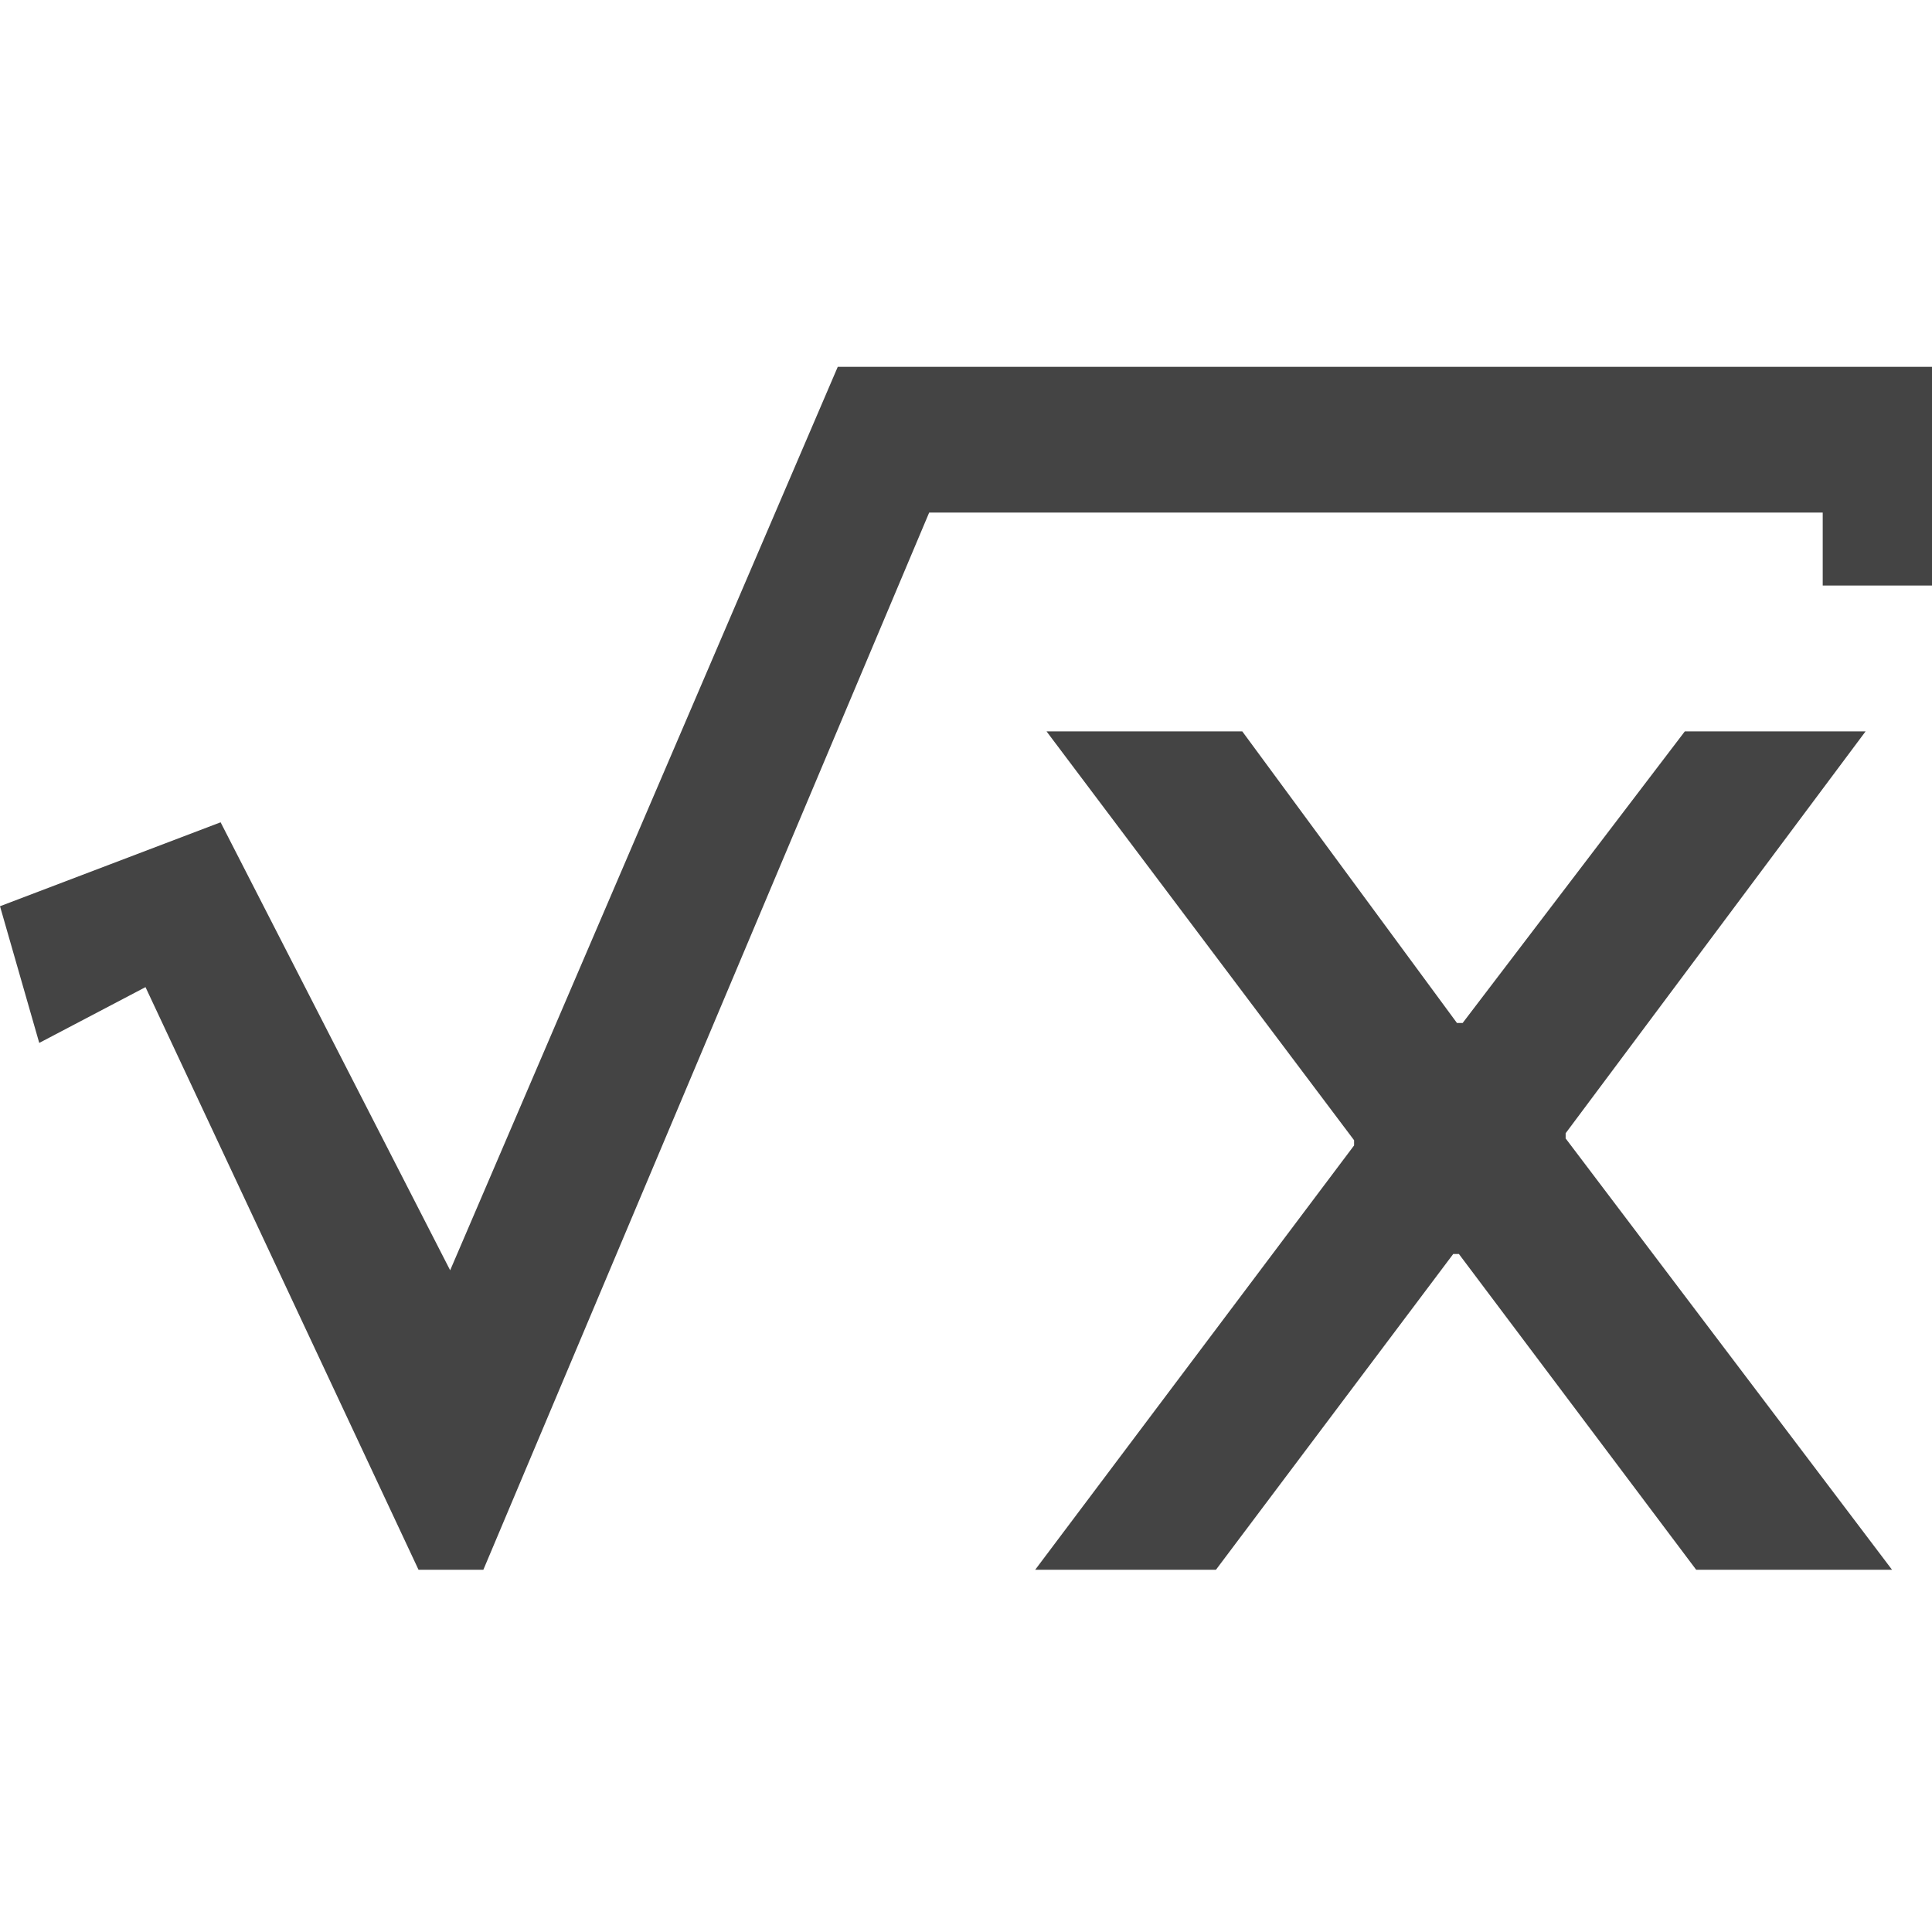 <svg xmlns="http://www.w3.org/2000/svg" width="16" height="16" version="1.1">
 <path d="m 6.939,3.038 h 9.062 v 1.811 h -0.906 v -0.604 H 7.695 L 4.003,13 H 3.466 L 1.205,8.175 0.325,8.637 0,7.505 1.827,6.81 3.728,10.52 6.938,3.038" style="fill:#444444"/>
 <path d="m 15.45,6.057 h -1.497 l -1.84,2.415 h -0.047 l -1.778,-2.415 H 8.667 l 2.547,3.386 v 0.043 L 8.573,13 h 1.497 l 1.965,-2.615 h 0.047 l 1.965,2.615 h 1.622 l -2.703,-3.572 v -0.043 l 2.484,-3.328" style="fill:#444444"/>
</svg>
